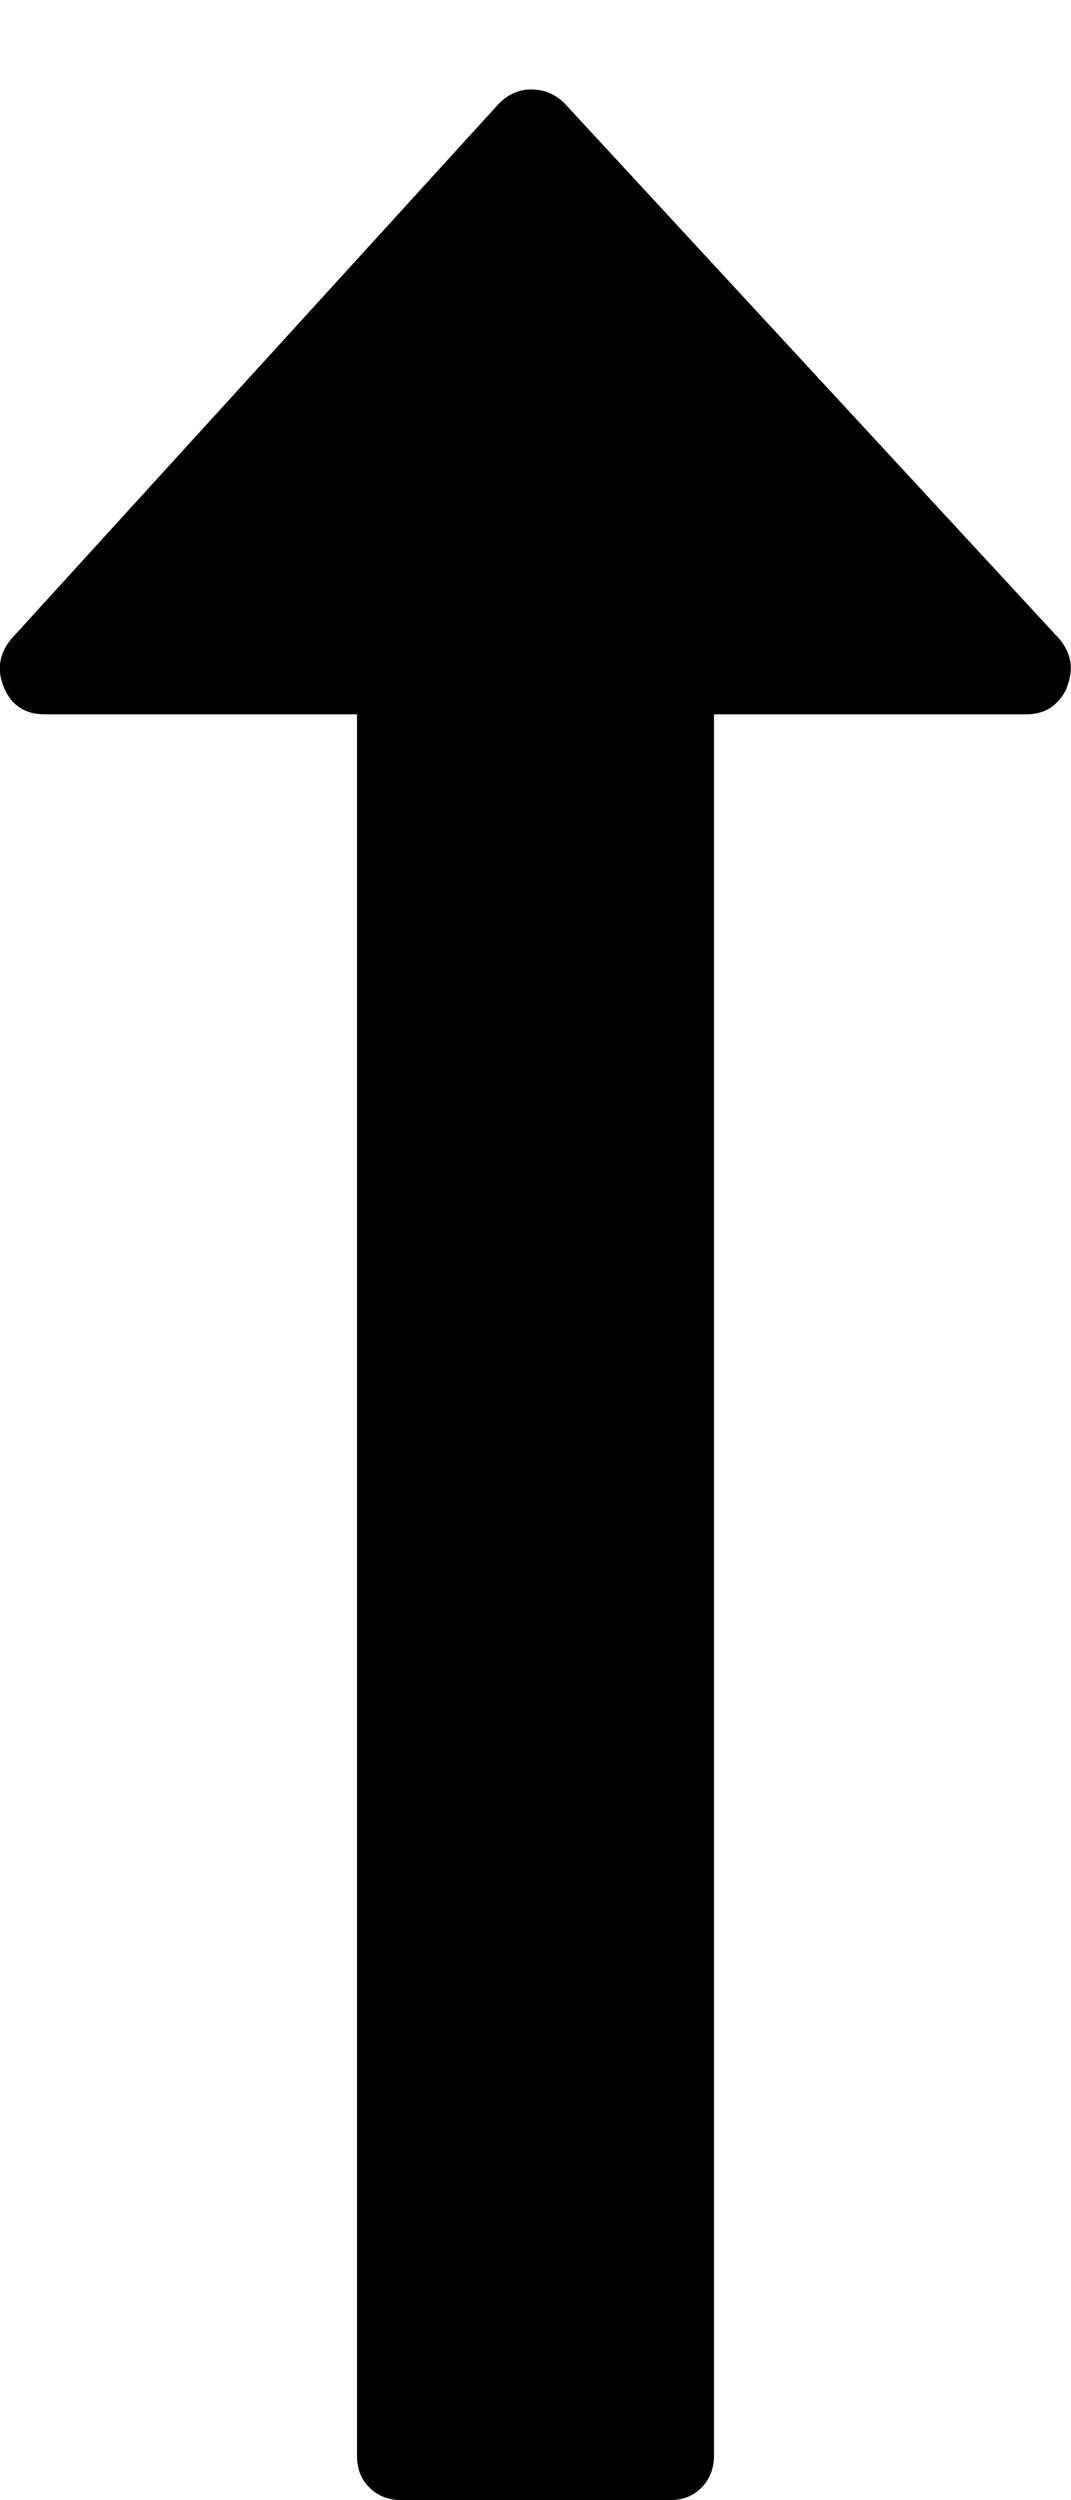<svg xmlns="http://www.w3.org/2000/svg" width="6" height="14" viewBox="0 0 6 14"><path d="M5.977 3.852Q5.907 4 5.75 4H4v9.75q0 .109-.07.18t-.18.07h-1.5q-.109 0-.18-.07T2 13.75V4H.25q-.164 0-.227-.148t.039-.273l2.734-3q.078-.078.18-.078.109 0 .187.078l2.773 3q.102.125.039.273z"/></svg>